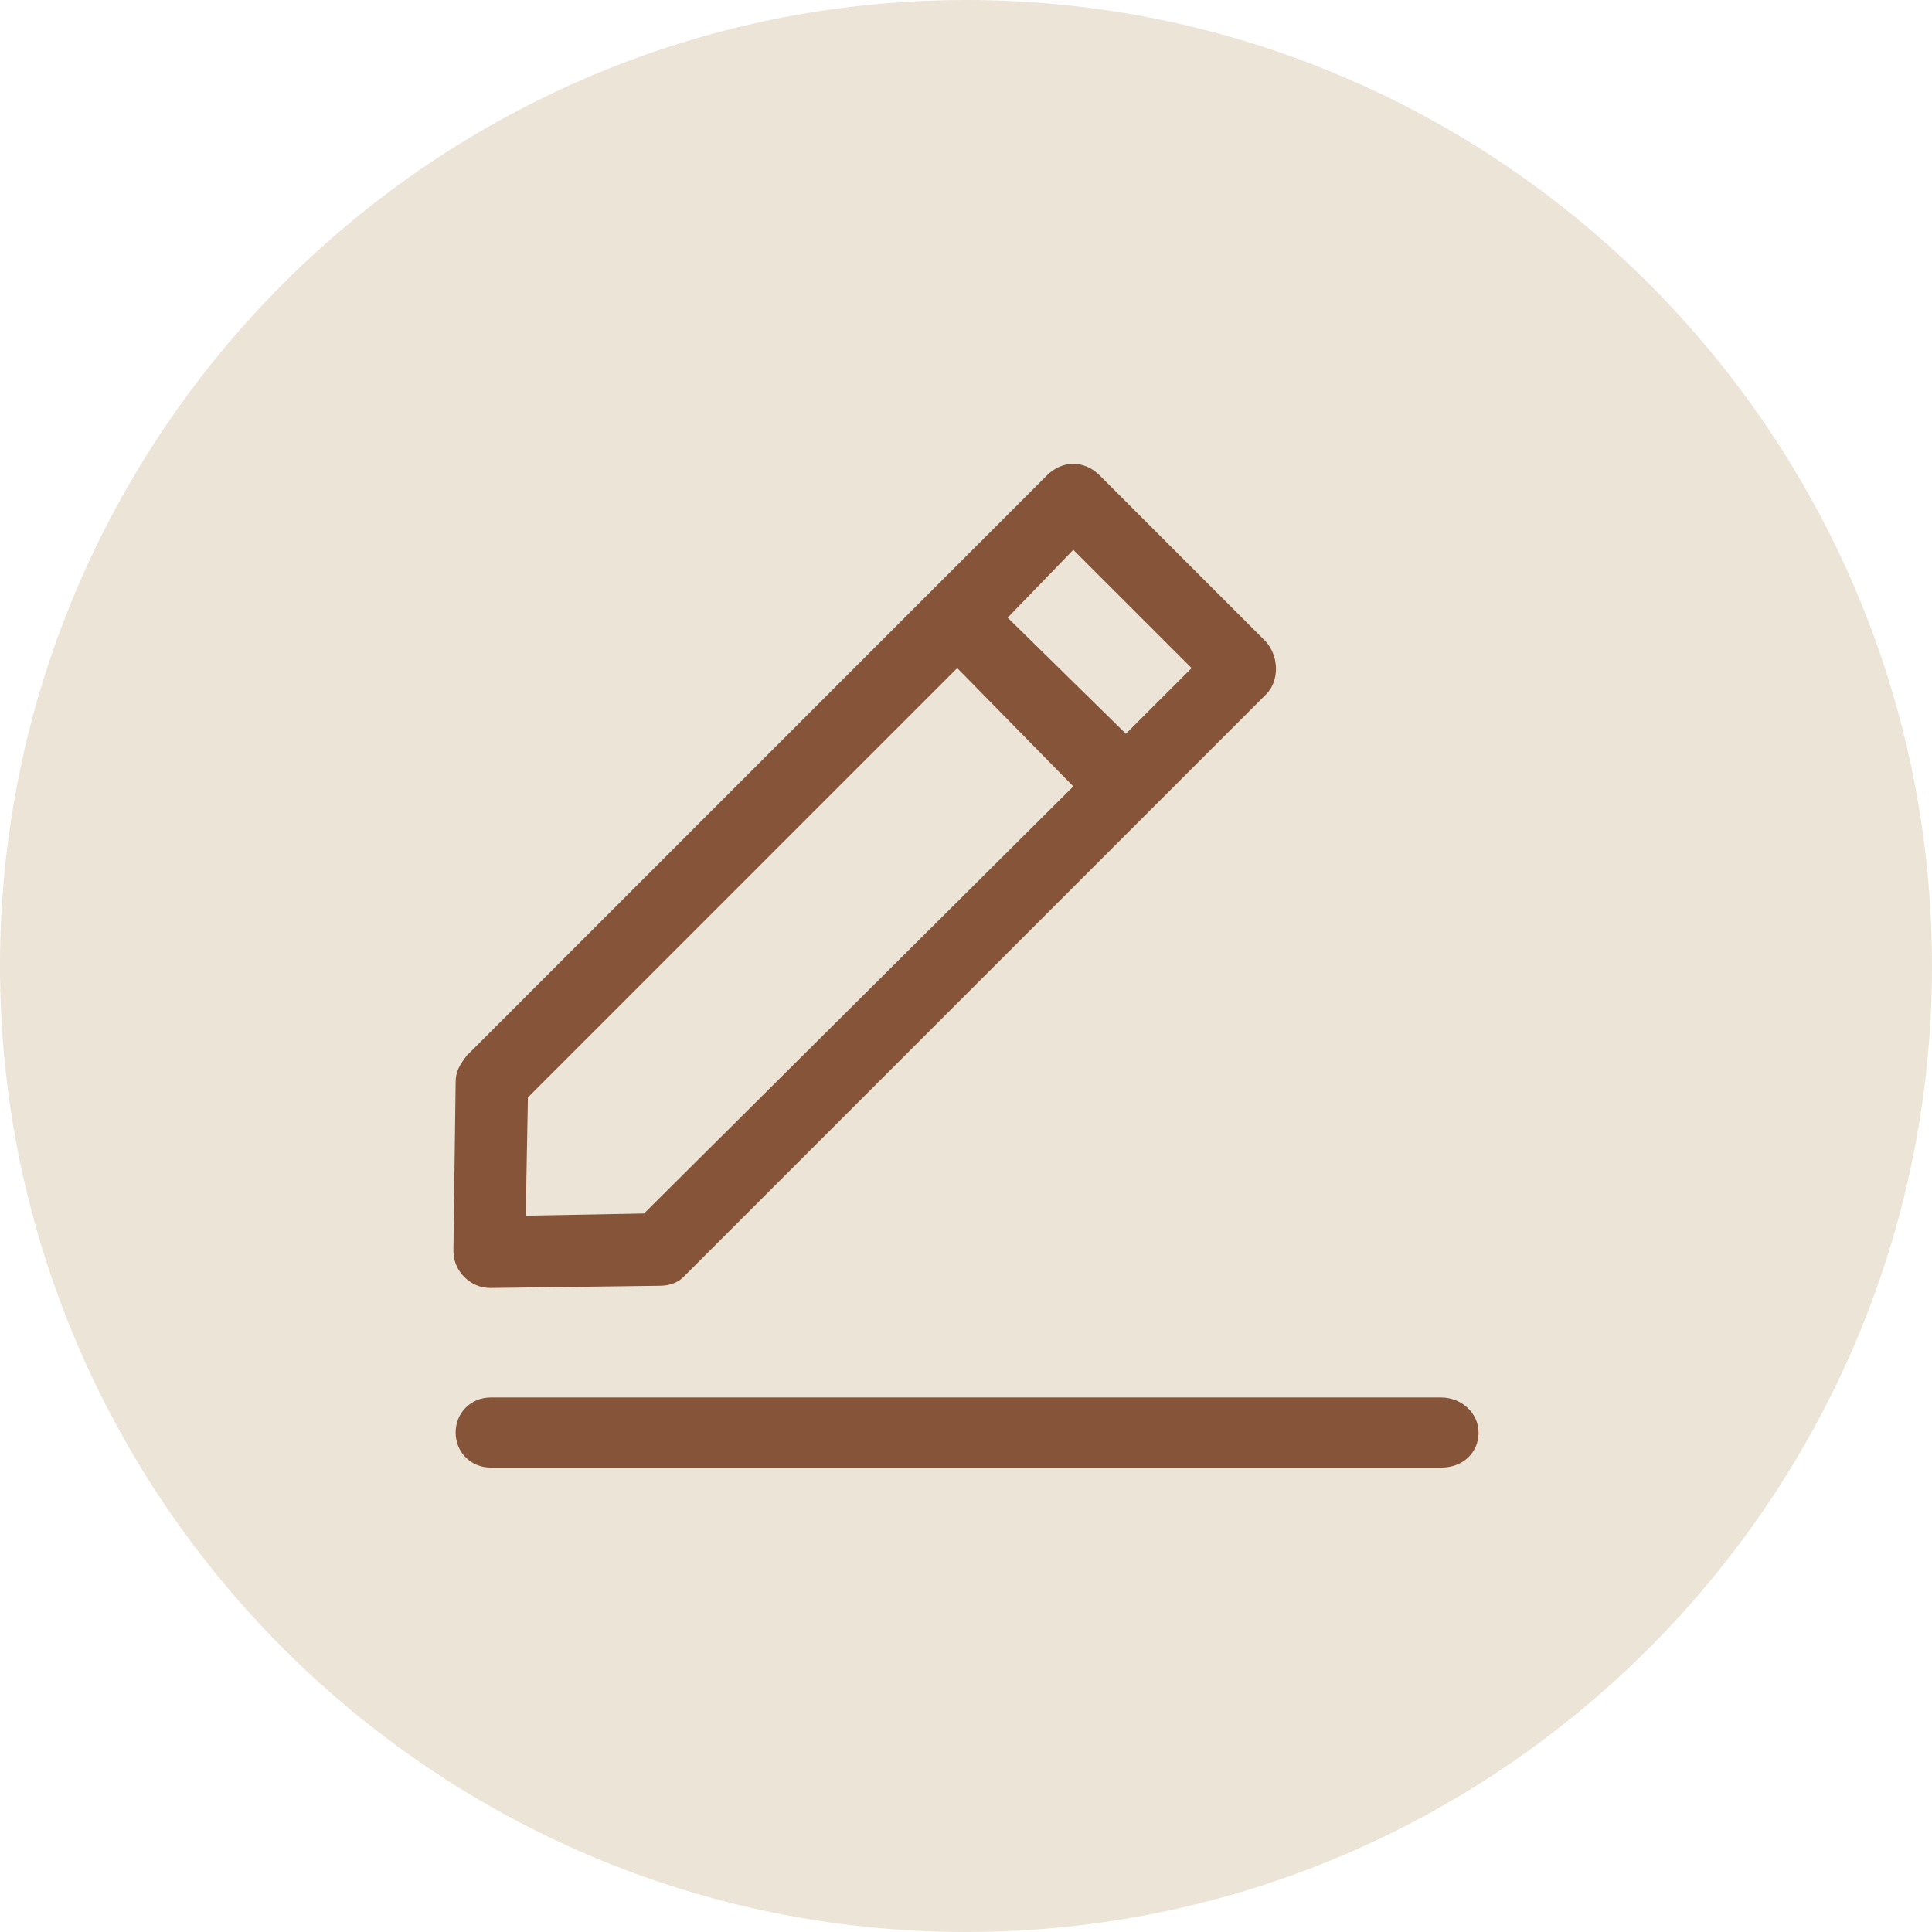 <?xml version="1.0" encoding="utf-8"?>
<!-- Generator: Adobe Illustrator 16.0.0, SVG Export Plug-In . SVG Version: 6.00 Build 0)  -->
<!DOCTYPE svg PUBLIC "-//W3C//DTD SVG 1.1//EN" "http://www.w3.org/Graphics/SVG/1.1/DTD/svg11.dtd">
<svg version="1.1" id="Layer_1" xmlns="http://www.w3.org/2000/svg" xmlns:xlink="http://www.w3.org/1999/xlink" x="0px" y="0px"
	 width="50px" height="50px" viewBox="0 0 50 50" enable-background="new 0 0 50 50" xml:space="preserve">
<g>
	<path fill-rule="evenodd" clip-rule="evenodd" fill="#EDE4D8" d="M25,50c13.776,0,25-11.224,25-25S38.776,0,25,0
		C11.225,0,0,11.224,0,25S11.225,50,25,50L25,50z"/>
	<path fill="#855439" d="M37.302,36.167H12.698c-0.51,0-0.906,0.396-0.906,0.908c0,0.51,0.396,0.906,0.906,0.906h24.604
		c0.566,0,0.963-0.396,0.963-0.906C38.265,36.563,37.812,36.167,37.302,36.167L37.302,36.167z"/>
	<path fill="#855439" d="M11.792,28.004l-0.058,4.364c0,0.285,0.114,0.512,0.284,0.682s0.396,0.283,0.68,0.283l4.366-0.057
		c0.227,0,0.453-0.057,0.623-0.227l15.08-15.08c0.34-0.34,0.34-0.963,0-1.359l-4.309-4.309c-0.398-0.396-0.964-0.396-1.361,0
		l-3.005,3.004L12.075,27.324C11.905,27.551,11.792,27.721,11.792,28.004L11.792,28.004z M27.777,14.229l3.062,3.061l-1.701,1.7
		l-3.06-3.005L27.777,14.229z M13.662,28.402L24.773,17.29l3.004,3.062L16.667,31.405l-3.061,0.057L13.662,28.402z"/>
</g>
</svg>
